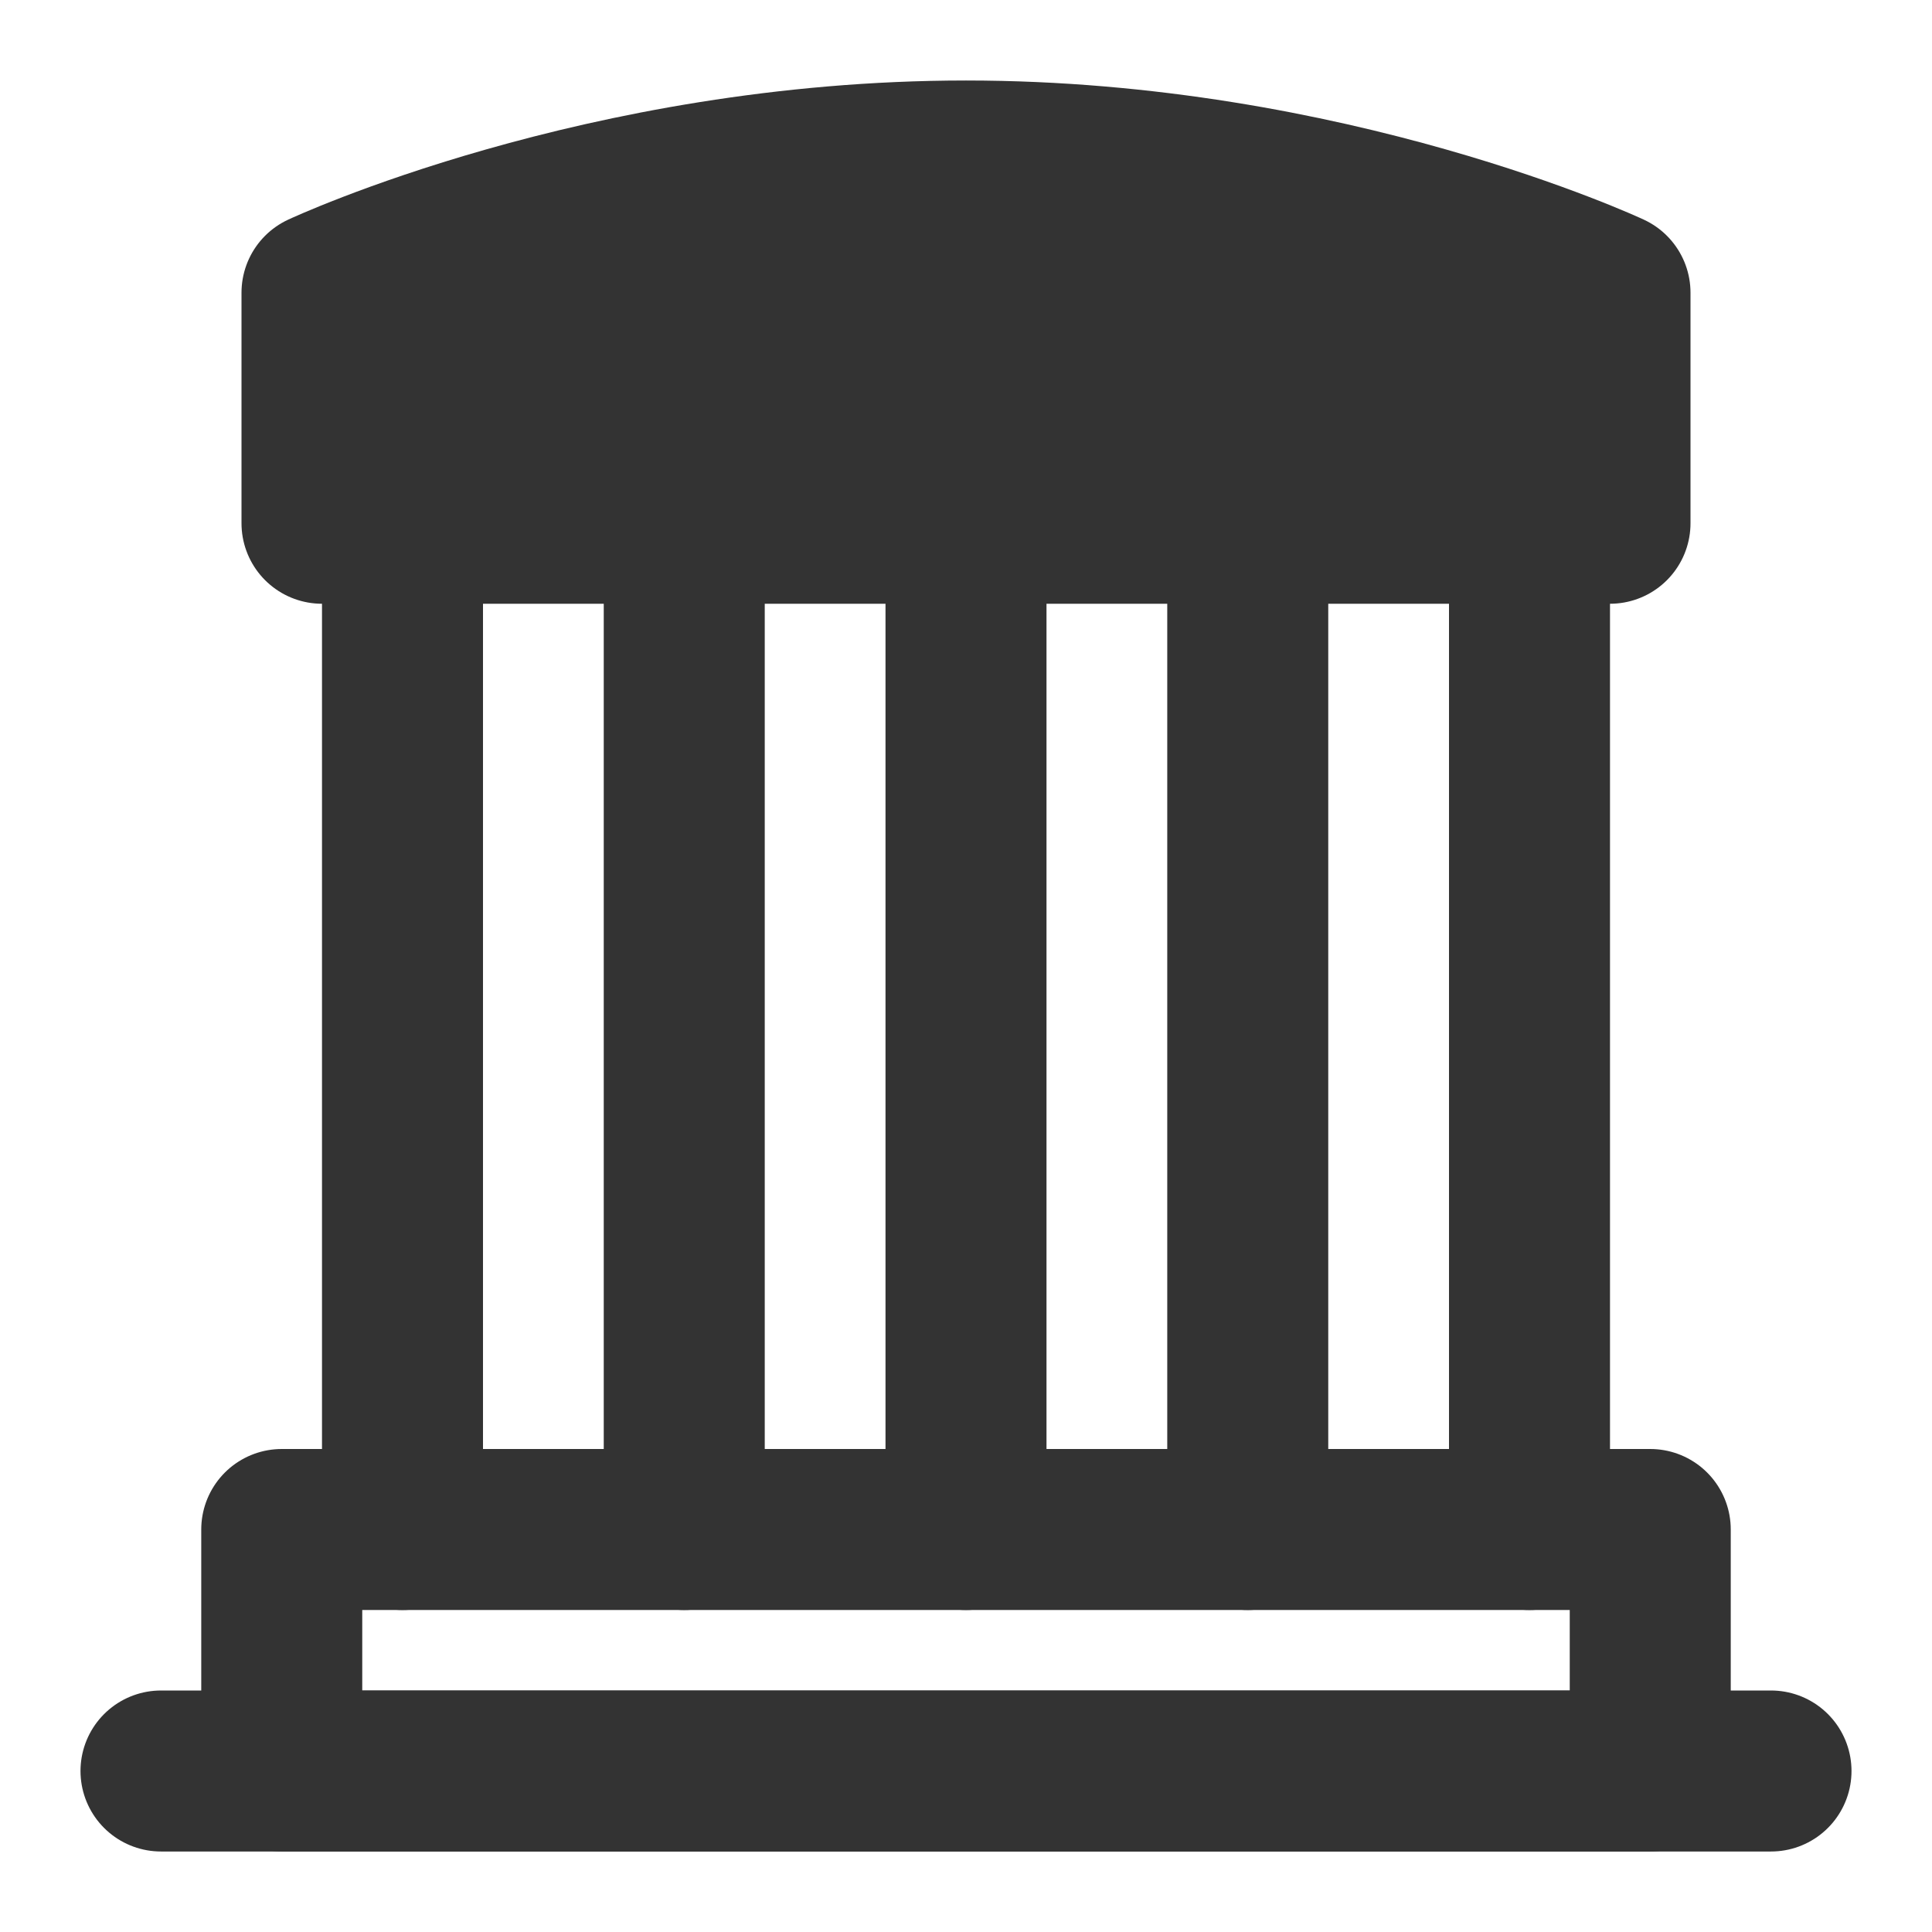 <svg width="24" height="24" viewBox="0 0 24 24" fill="none" xmlns="http://www.w3.org/2000/svg">
<path d="M2 22H22" stroke="#333333" stroke-width="2" stroke-linecap="round" stroke-linejoin="round"/>
<path d="M4 3.636C4 3.636 7.5 2 12 2C16.5 2 20 3.636 20 3.636V6.5H4V3.636Z" fill="#333333" stroke="#333333" stroke-width="2" stroke-linejoin="round"/>
<path d="M5 6.5V19" stroke="#333333" stroke-width="2" stroke-linecap="round" stroke-linejoin="round"/>
<path d="M8.5 6.5V19" stroke="#333333" stroke-width="2" stroke-linecap="round" stroke-linejoin="round"/>
<path d="M12 6.5V19" stroke="#333333" stroke-width="2" stroke-linecap="round" stroke-linejoin="round"/>
<path d="M15.5 6.5V19" stroke="#333333" stroke-width="2" stroke-linecap="round" stroke-linejoin="round"/>
<path d="M19 6.5V19" stroke="#333333" stroke-width="2" stroke-linecap="round" stroke-linejoin="round"/>
<path d="M20.5 19H3.5V22H20.5V19Z" stroke="#333333" stroke-width="2" stroke-linejoin="round"/>
</svg>
